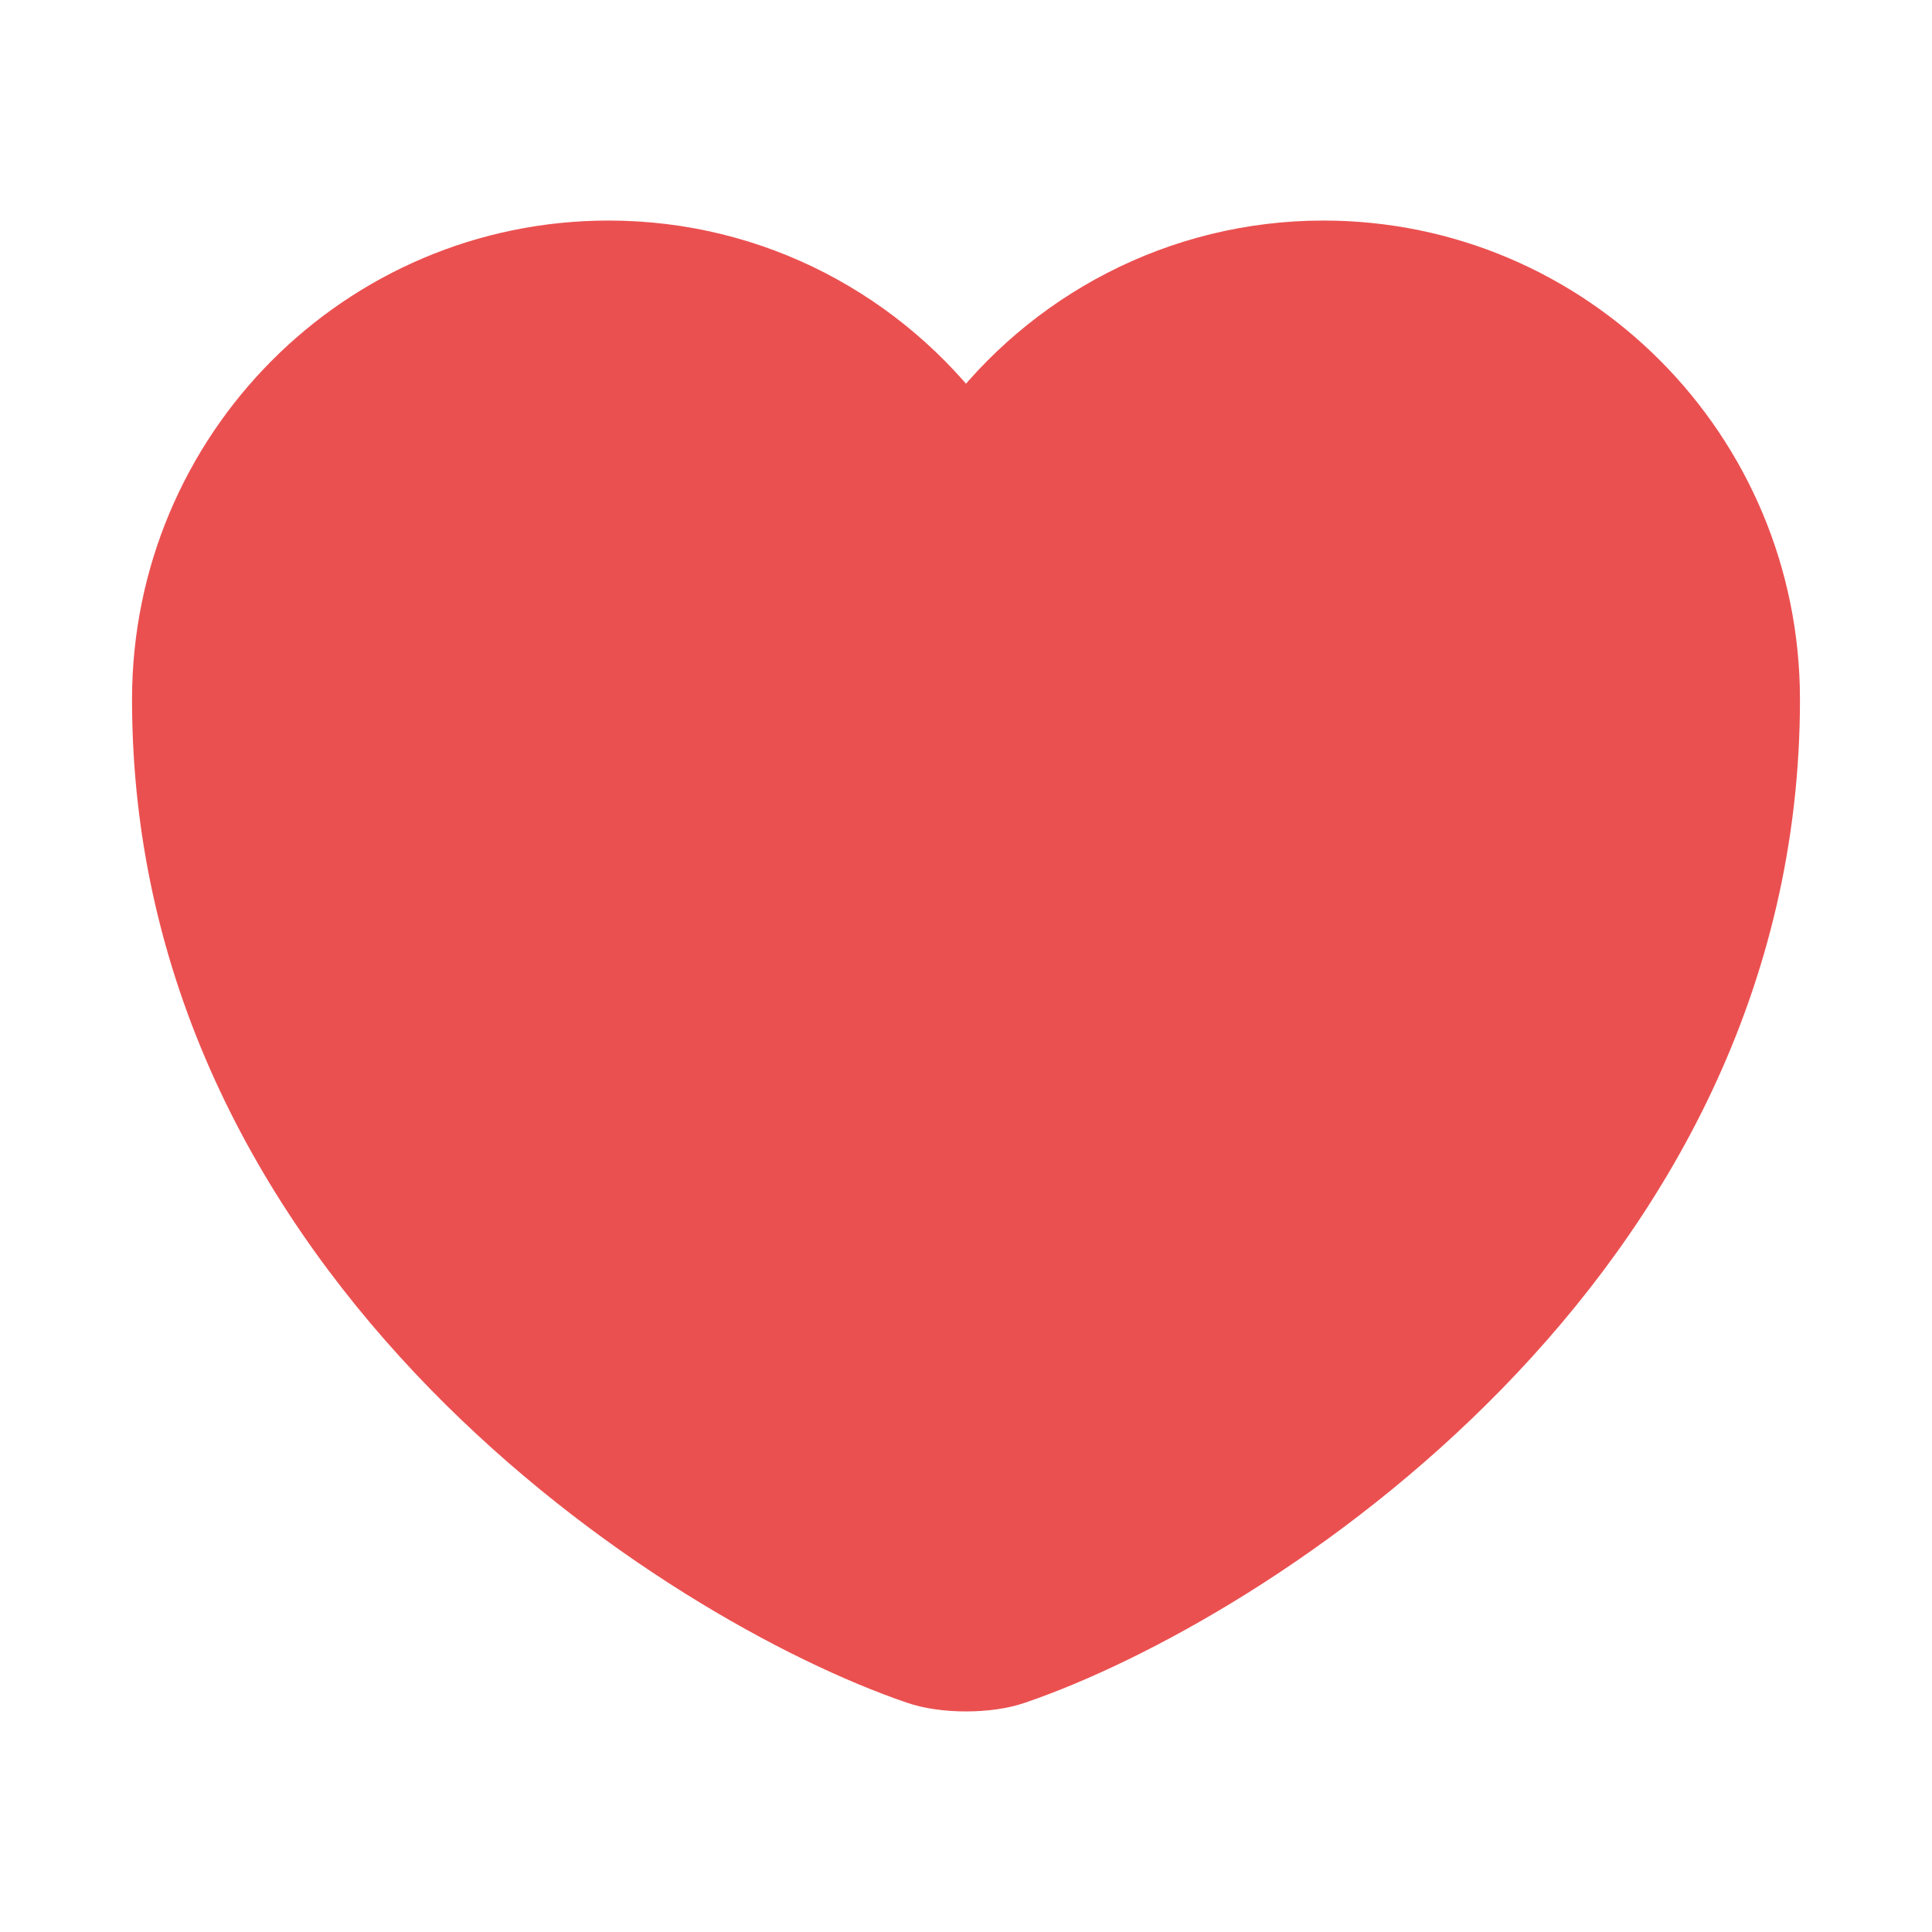 <svg width="50" height="50" viewBox="0 0 50 50" fill="none" xmlns="http://www.w3.org/2000/svg">
<path d="M26.292 43.354C25.583 43.604 24.417 43.604 23.708 43.354C17.667 41.292 4.167 32.688 4.167 18.104C4.167 11.667 9.354 6.458 15.75 6.458C19.542 6.458 22.896 8.292 25 11.125C27.104 8.292 30.479 6.458 34.25 6.458C40.646 6.458 45.833 11.667 45.833 18.104C45.833 32.688 32.333 41.292 26.292 43.354Z" fill="#EB5050" stroke="#EB5050" stroke-width="1.5" stroke-linecap="round" stroke-linejoin="round"/>
</svg>
